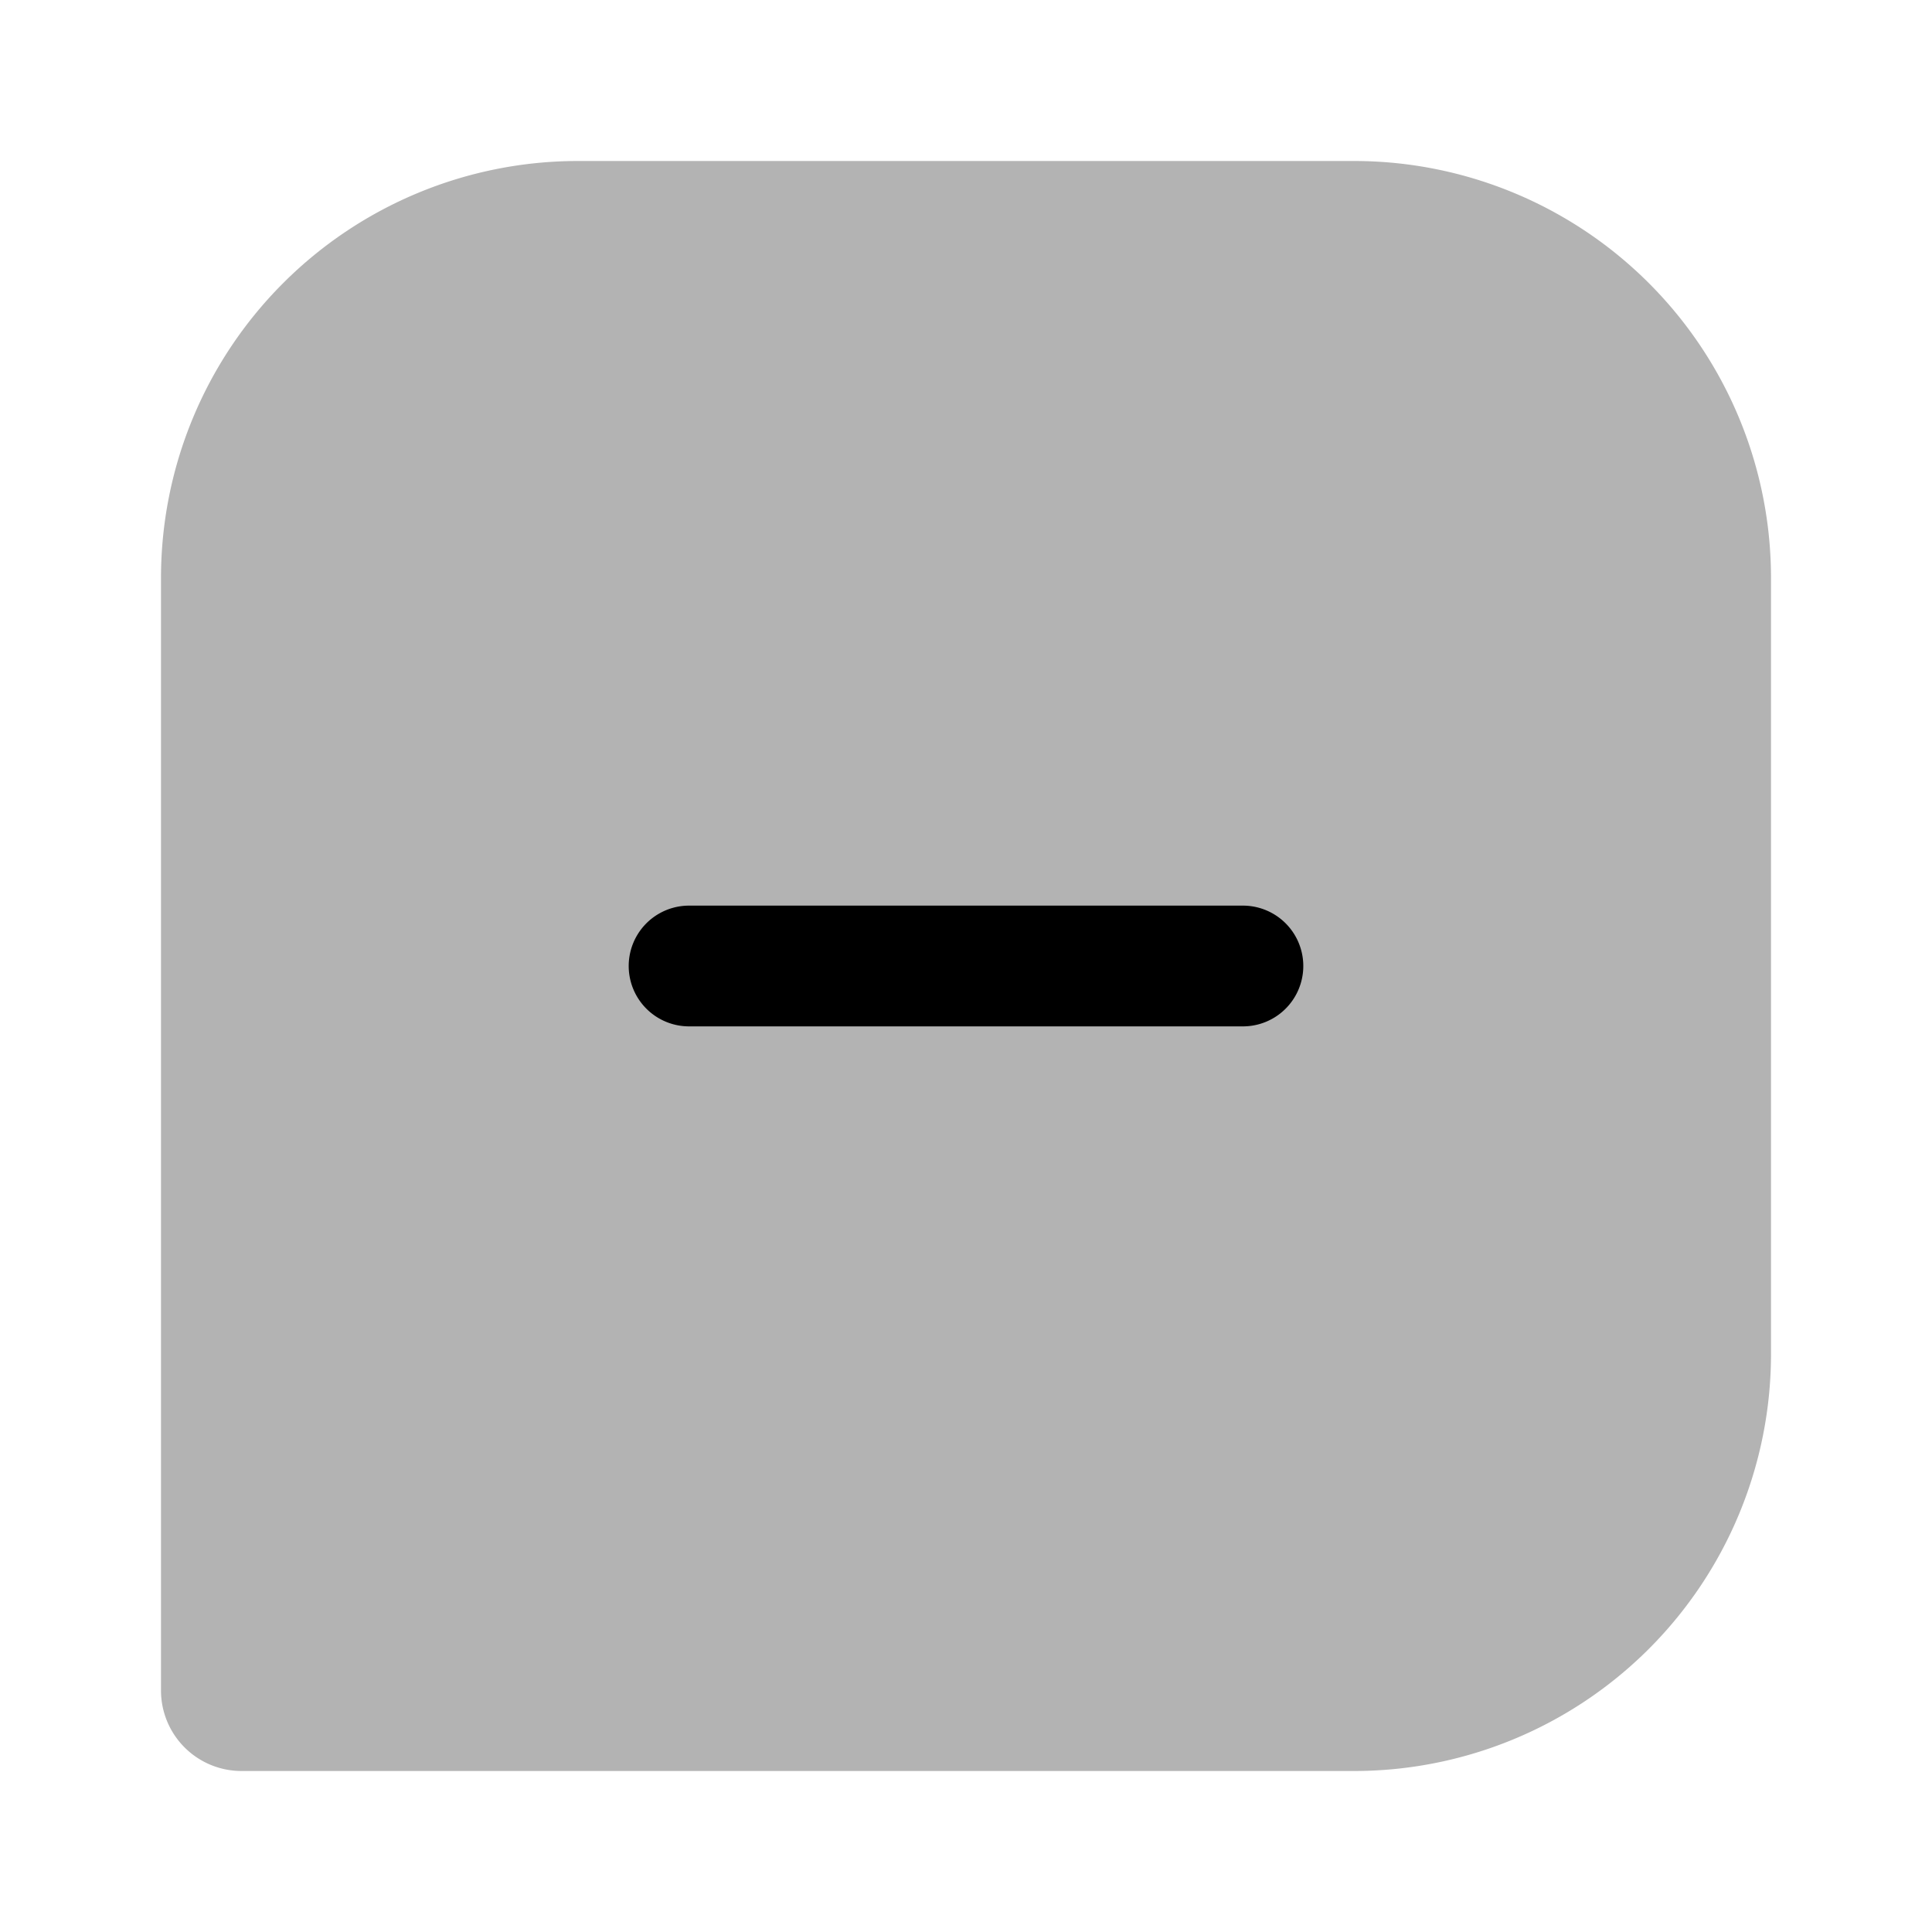 <svg xmlns="http://www.w3.org/2000/svg" width="24" height="24" fill="none" viewBox="0 0 24 24">
  <path fill="#000" d="M16.82 22H3a1 1 0 0 1-1-1V7.18A5.18 5.18 0 0 1 7.18 2h9.64A5.18 5.18 0 0 1 22 7.18v9.64A5.18 5.18 0 0 1 16.82 22Z" opacity=".3"/>
  <path fill="#000" d="M15.44 12.75H8.56a.75.75 0 1 1 0-1.5h6.88a.75.75 0 0 1 0 1.5Z"/>
</svg>
